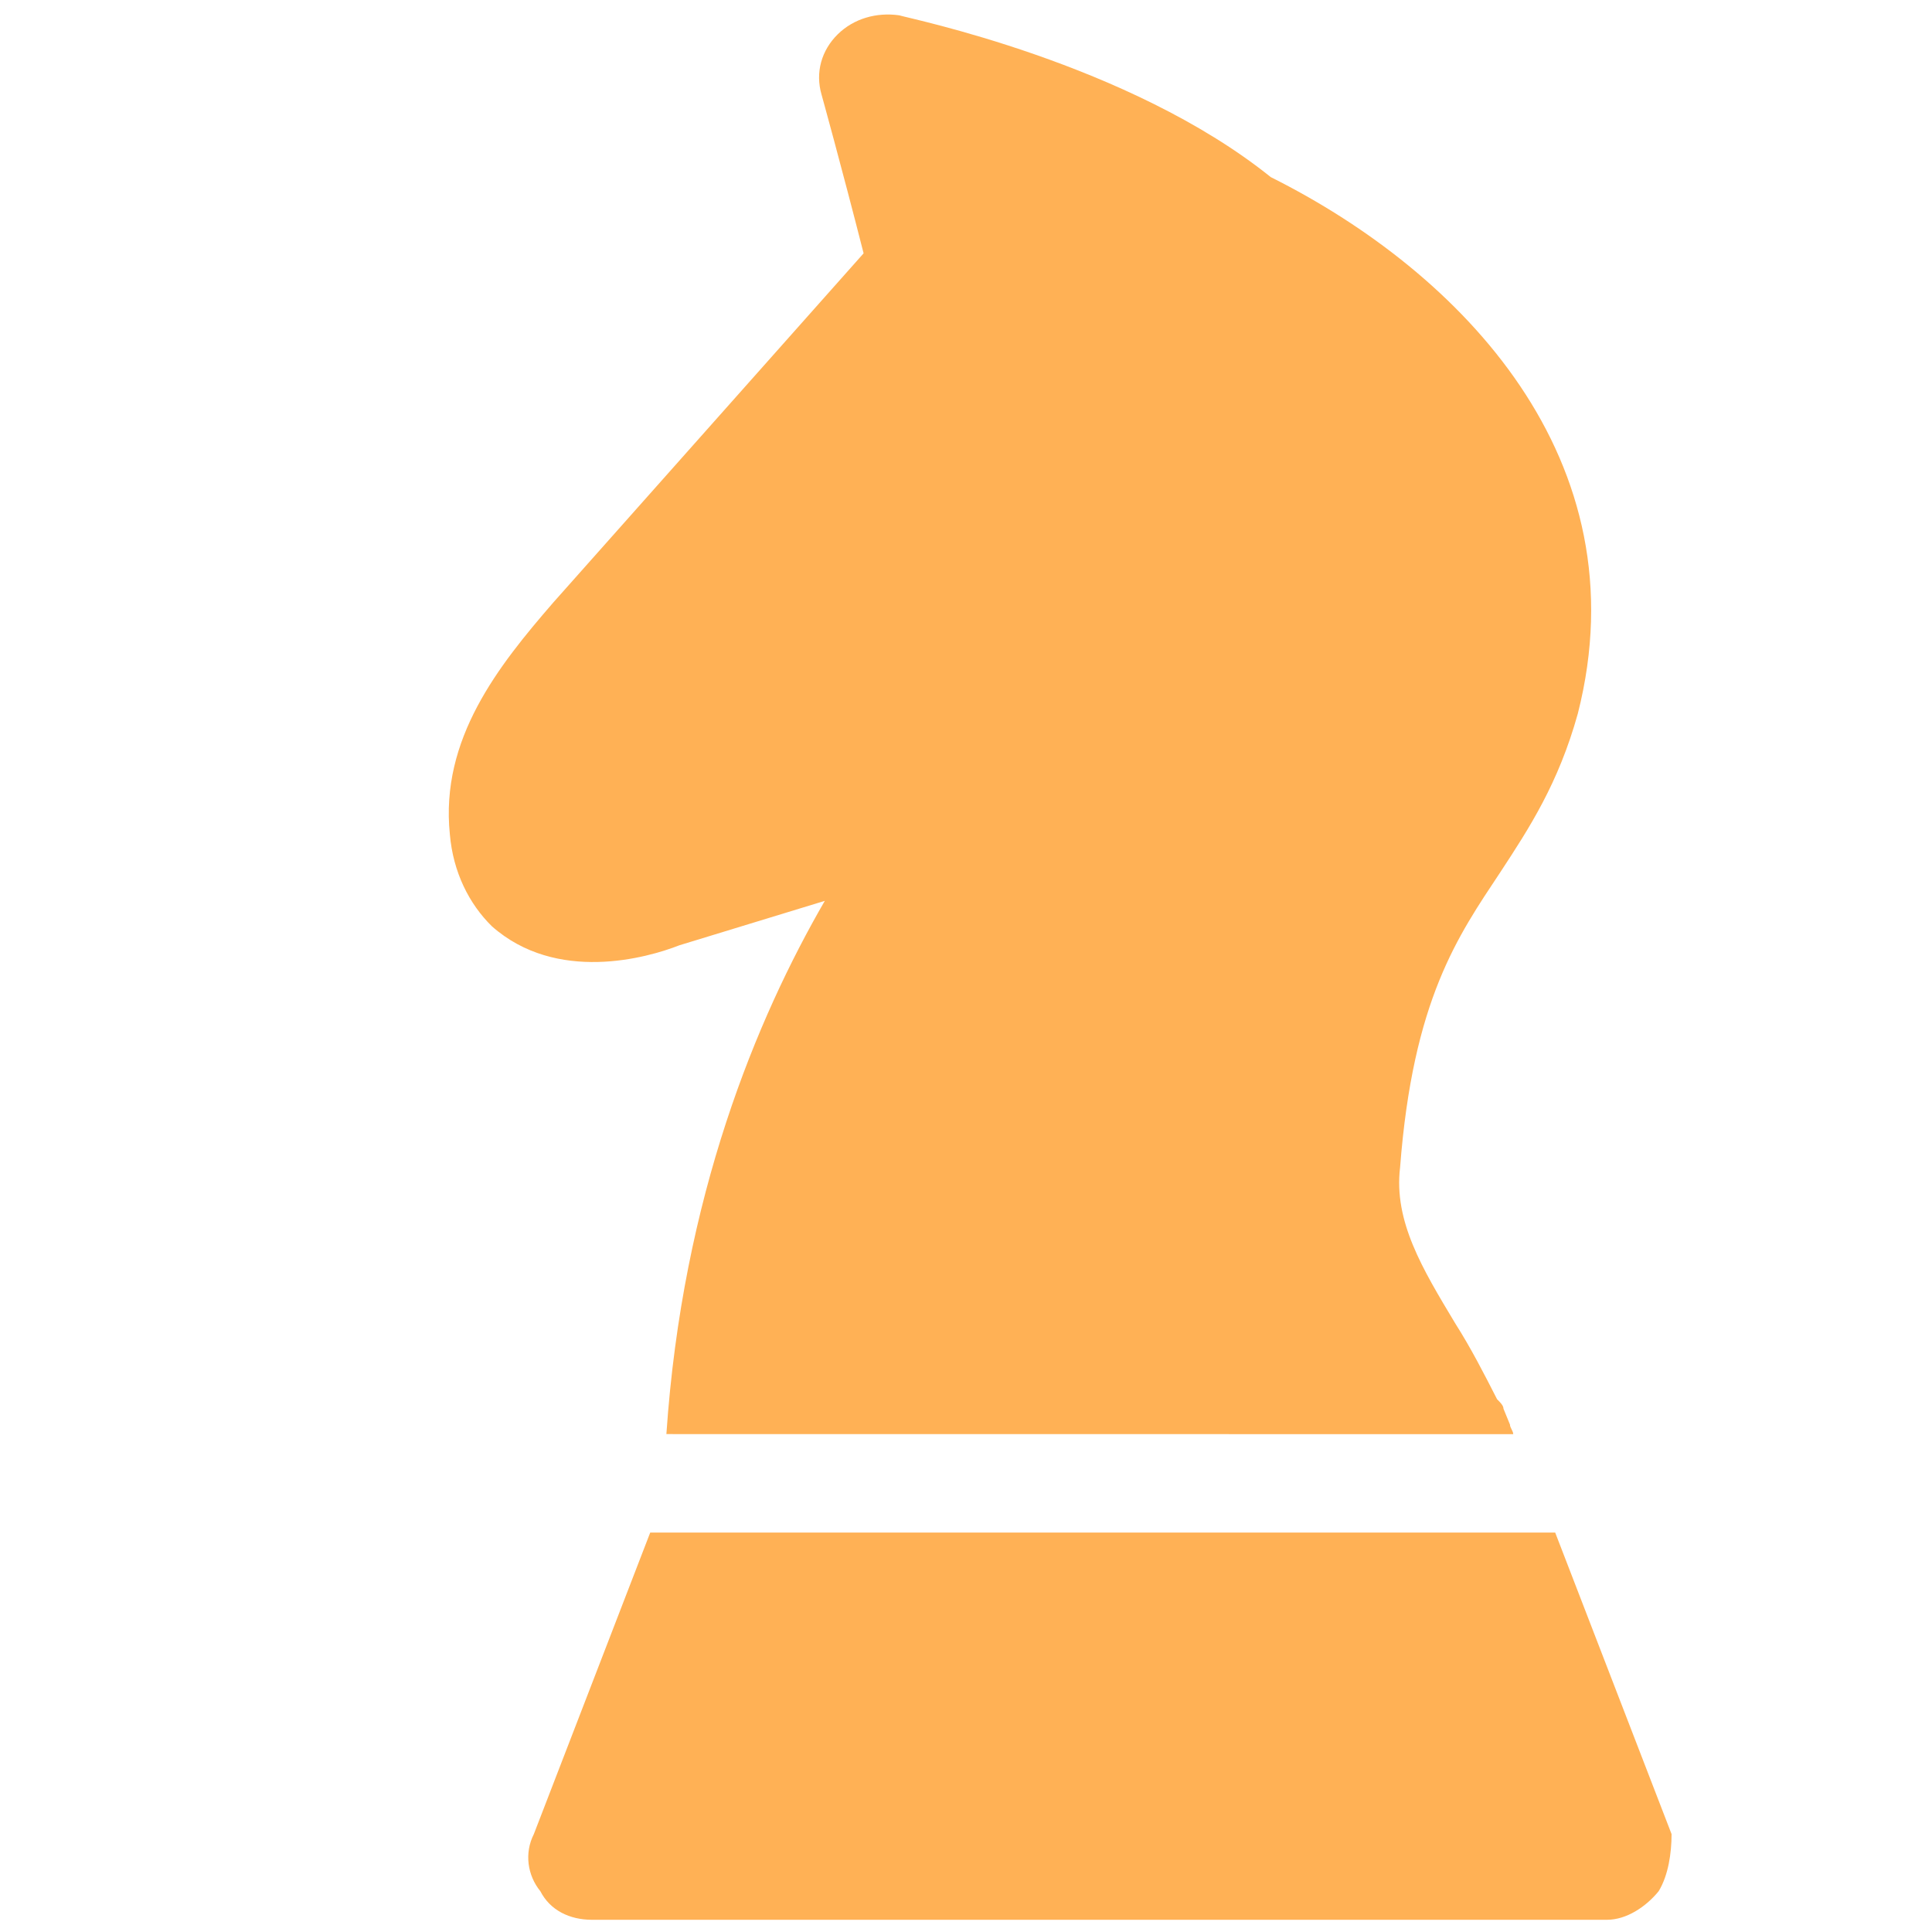 <svg xmlns:xlink="http://www.w3.org/1999/xlink" xmlns="http://www.w3.org/2000/svg" width="25" height="25" viewBox="0 0 25 25" fill="none">
<g clip-path="url(#clip0_3697_4746)">
<g clip-path="url(#clip1_3697_4746)">
<path d="M21.463 24.472C21.296 24.677 21.044 24.842 20.794 24.842H7.661C7.369 24.842 7.118 24.718 6.992 24.472C6.825 24.267 6.783 23.979 6.908 23.733L8.414 19.831H20.124L21.63 23.733C21.63 23.979 21.588 24.267 21.463 24.472ZM8.791 12.232L10.673 11.657C9.794 13.177 8.832 15.477 8.623 18.557L19.581 18.558C19.581 18.517 19.539 18.475 19.539 18.434L19.455 18.229C19.455 18.188 19.413 18.147 19.372 18.106C19.204 17.777 19.037 17.449 18.828 17.12C18.409 16.422 18.033 15.805 18.117 15.107C18.284 12.93 18.869 12.109 19.413 11.288C19.79 10.713 20.166 10.137 20.417 9.234C21.253 5.948 18.911 3.525 16.444 2.292C14.604 0.814 11.76 0.239 11.635 0.198C11.342 0.157 11.049 0.239 10.84 0.444C10.631 0.65 10.547 0.937 10.631 1.225C10.631 1.225 10.882 2.128 11.175 3.278L7.159 7.797C6.448 8.618 5.695 9.563 5.821 10.795C5.863 11.288 6.072 11.698 6.365 11.986C7.201 12.725 8.372 12.397 8.791 12.232Z" fill="#FFB155"/>
</g>
</g>
<defs>
<clipPath id="clip0_3697_4746">
<rect width="25" height="25" fill="white"/>
</clipPath>
<clipPath id="clip1_3697_4746">
<rect width="17.924" height="25" fill="white" transform="translate(3.991 -0.023)"/>
</clipPath>
</defs>
</svg>
